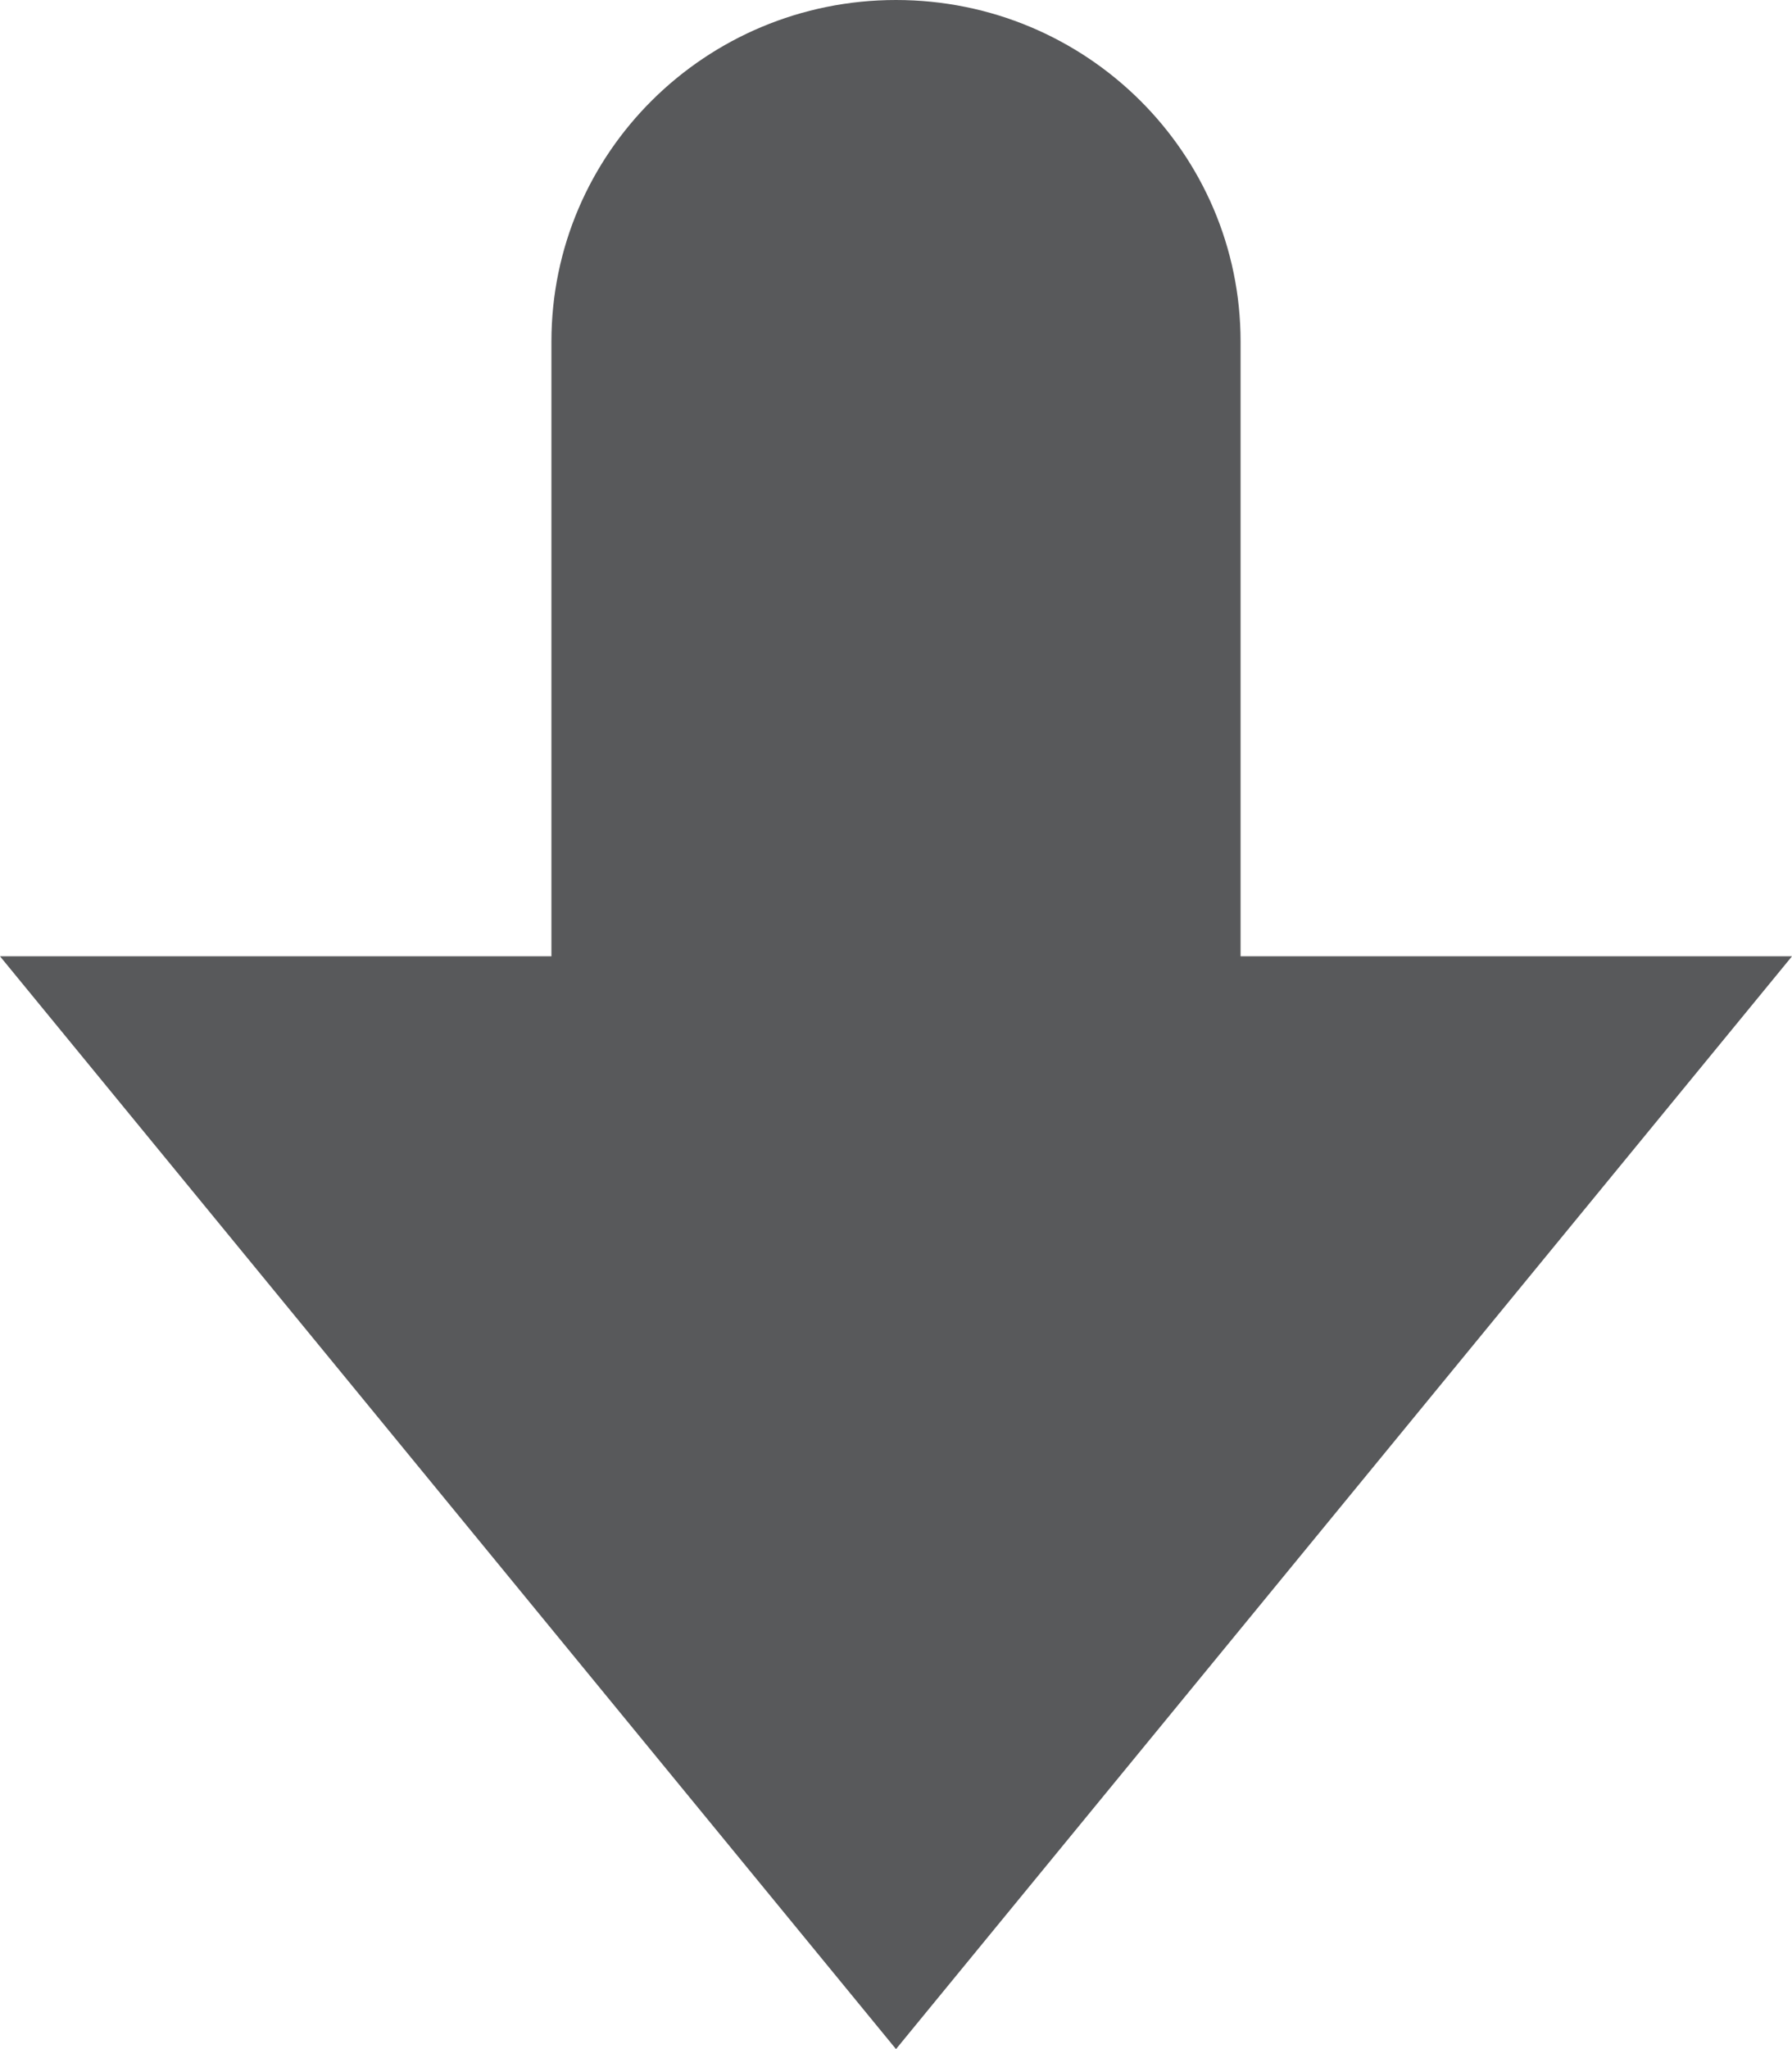 <svg width="14" height="16" xmlns="http://www.w3.org/2000/svg"><path d="M0 7.467L7 16l7-8.533H9.692v-4.8C9.692 1.194 8.487 0 7 0S4.308 1.194 4.308 2.667v4.8H0z" fill="#58595B" fill-rule="evenodd"/></svg>